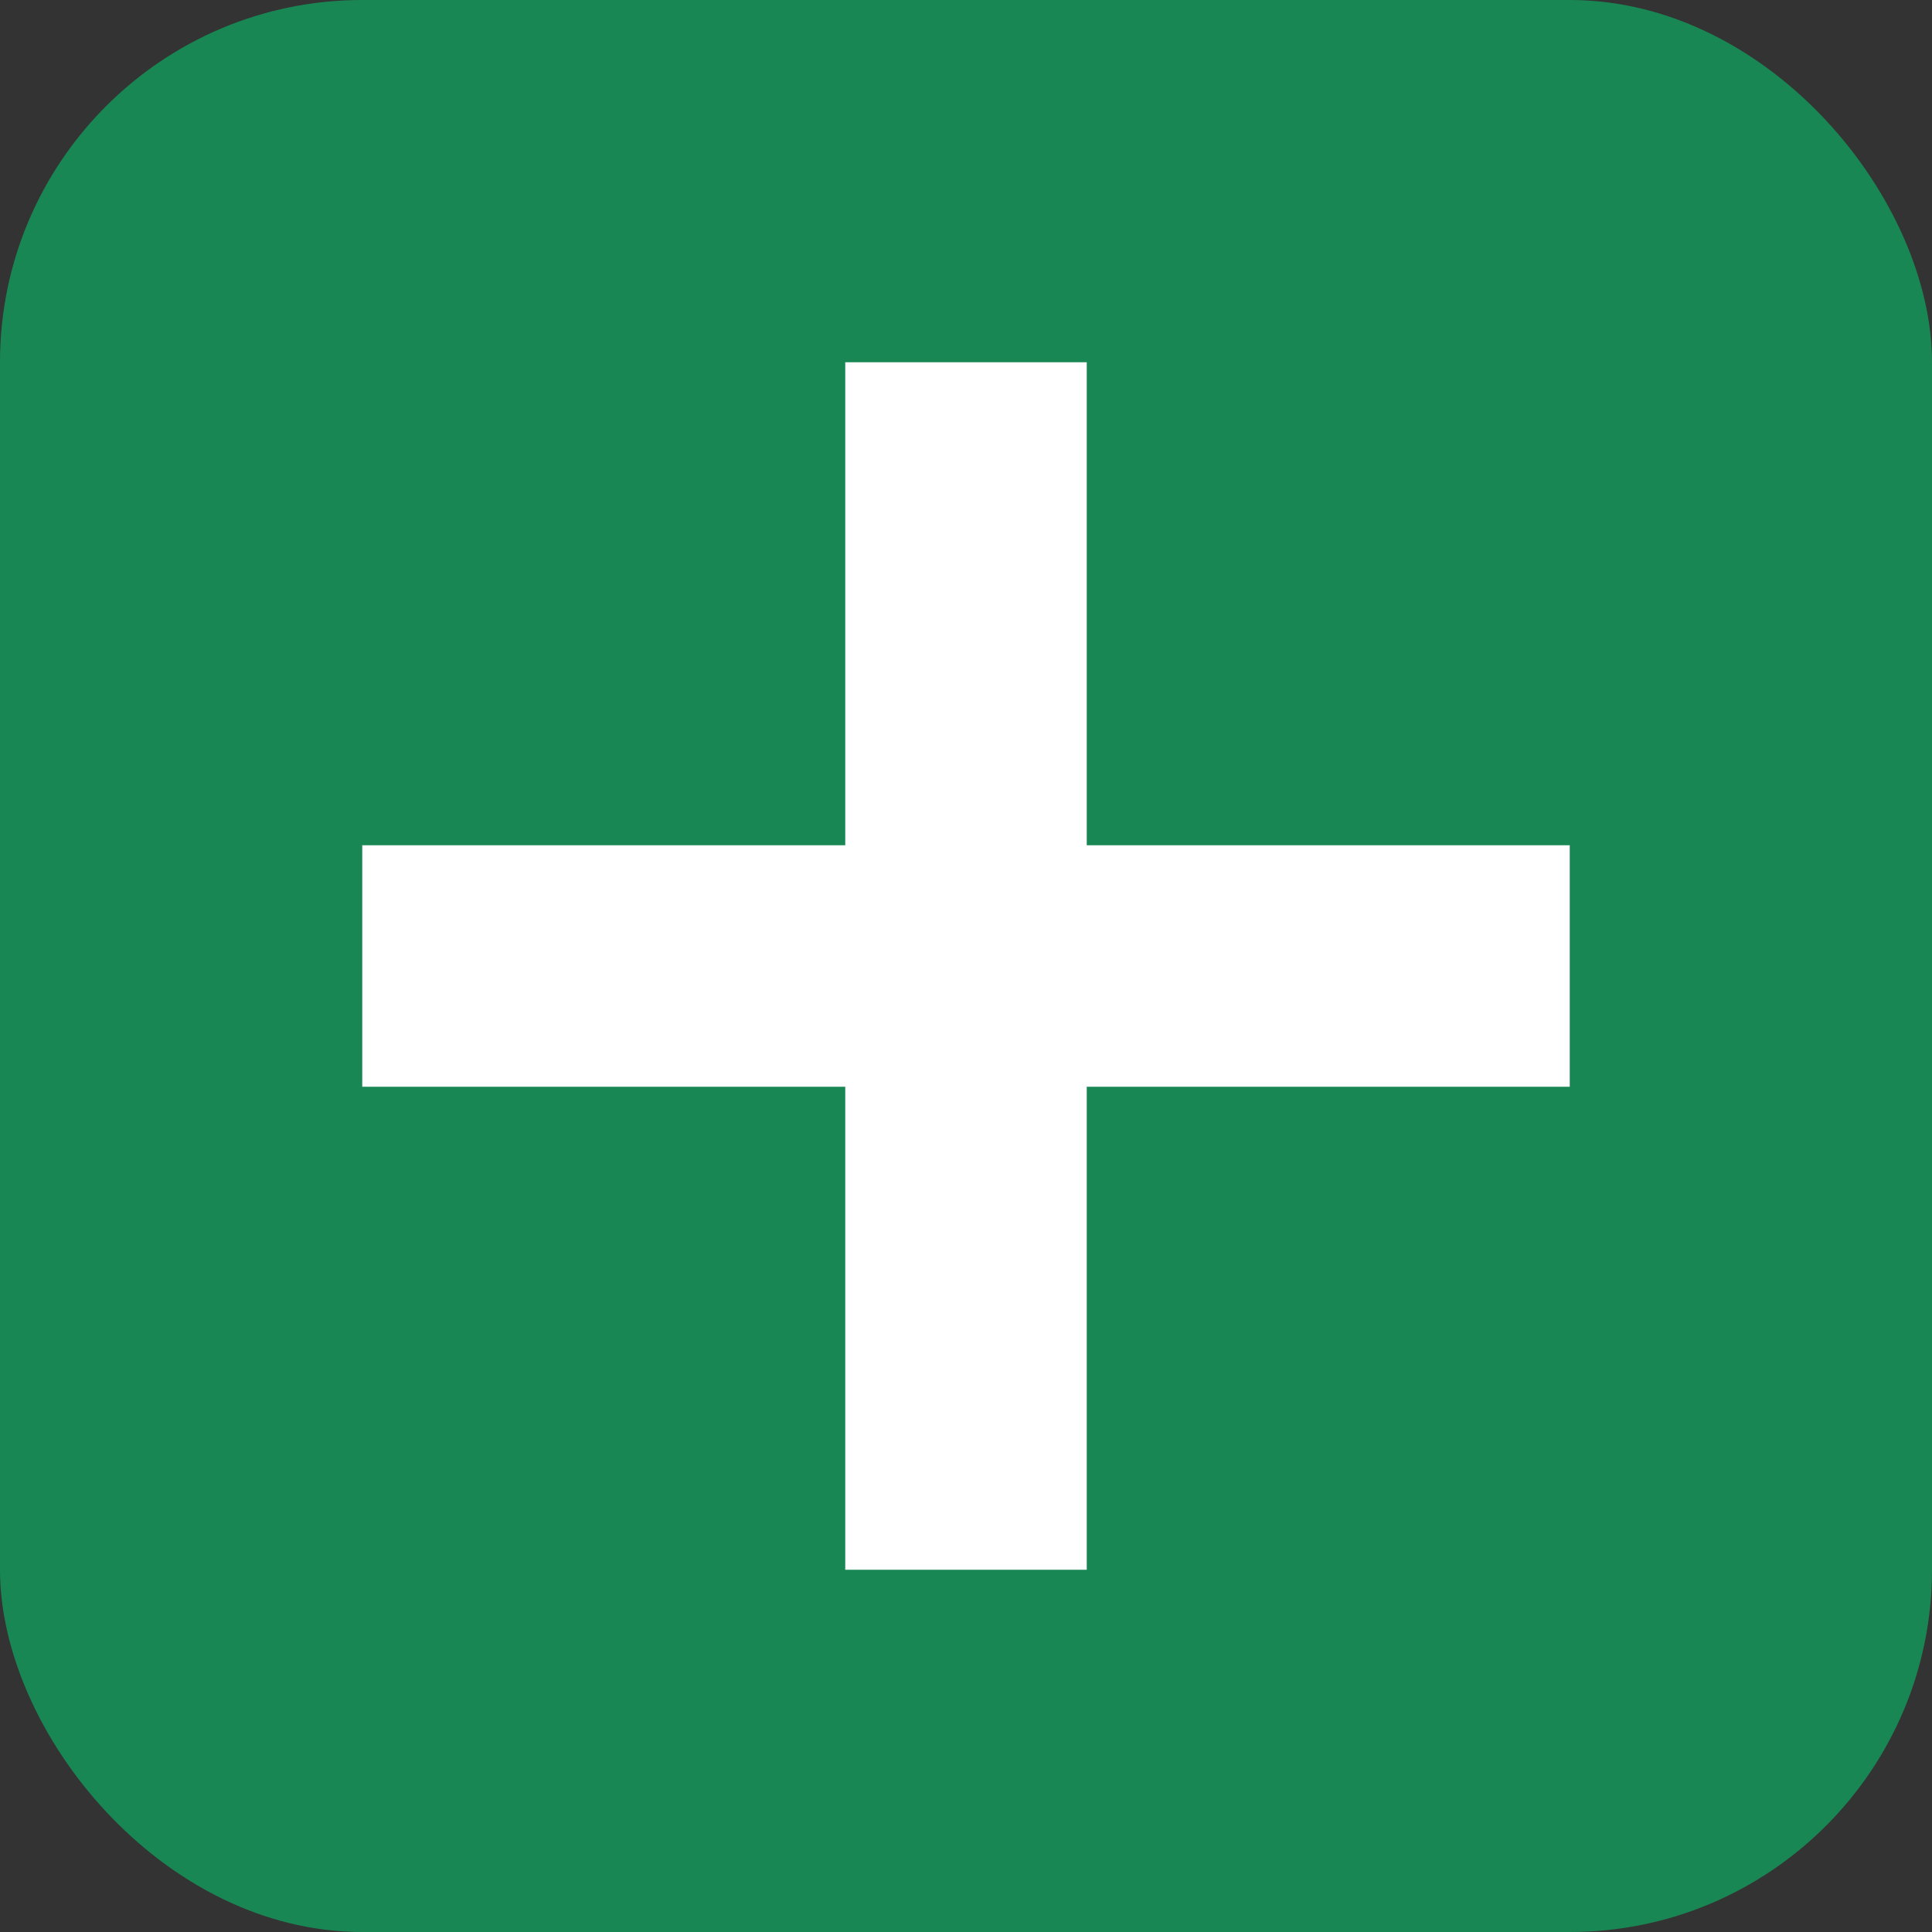 <svg xmlns="http://www.w3.org/2000/svg" viewBox="0 0 64 64">
  <rect x="0" y="0" width="64" height="64" fill="#333333" stroke="none"/>
  <rect width="64" height="64" rx="12" fill="#198754"></rect>
  <g fill="#ffffff">
    <rect x="28" y="12" width="8" height="40"></rect>
    <rect x="12" y="28" width="40" height="8"></rect>
  </g>
</svg>
